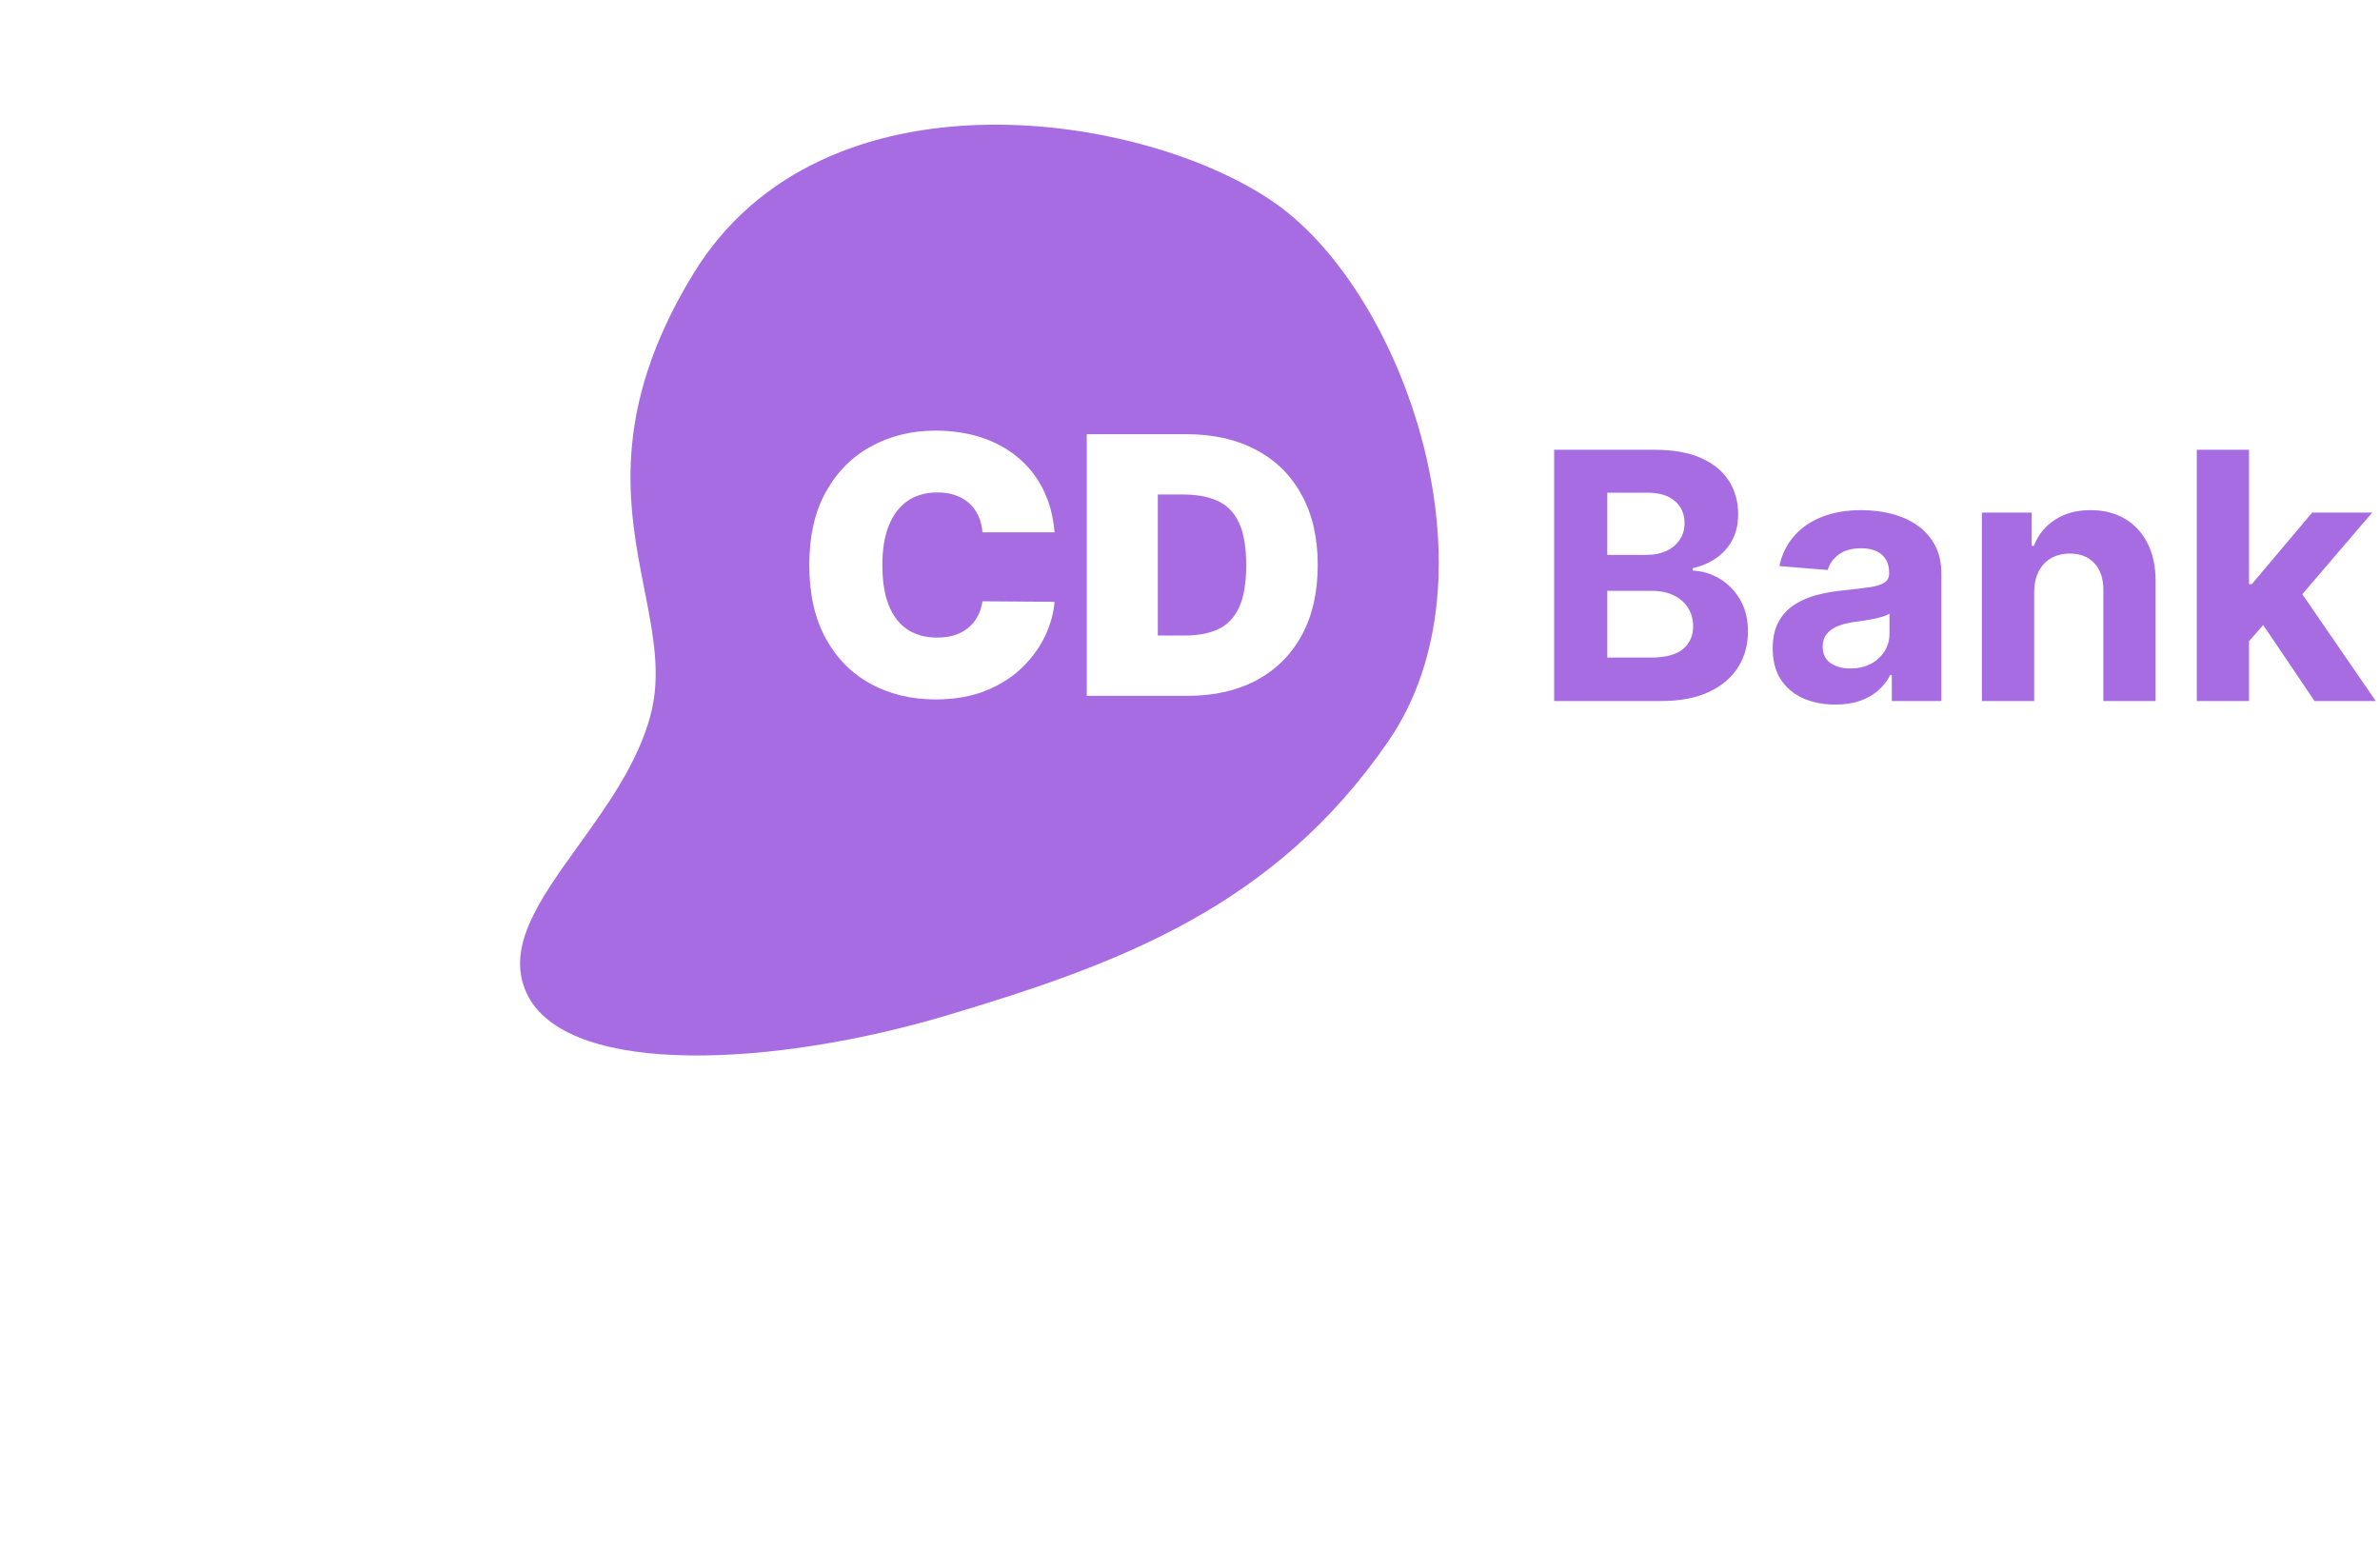 <svg width="146" height="95" viewBox="0 0 146 95" fill="none" xmlns="http://www.w3.org/2000/svg">
<path fill-rule="evenodd" clip-rule="evenodd" d="M58.108 62.277C68.681 59.118 78.184 55.62 85.167 45.466C92.15 35.312 86.196 18.137 78.309 12.523C70.422 6.909 50.501 3.723 42.521 16.81C37.382 25.237 38.548 31.164 39.533 36.167C40.077 38.934 40.566 41.418 39.902 43.887C39.126 46.806 37.236 49.432 35.488 51.86C33.044 55.256 30.878 58.266 32.421 61.152C35.104 66.068 47.535 65.436 58.108 62.277ZM60.271 32.652H64.691C64.607 31.655 64.37 30.769 63.978 29.996C63.586 29.223 63.069 28.572 62.426 28.045C61.783 27.512 61.036 27.107 60.185 26.83C59.333 26.553 58.401 26.415 57.387 26.415C55.945 26.415 54.639 26.731 53.469 27.363C52.299 27.99 51.369 28.917 50.679 30.145C49.989 31.367 49.645 32.872 49.645 34.659C49.645 36.435 49.982 37.937 50.656 39.165C51.335 40.392 52.257 41.322 53.422 41.954C54.592 42.587 55.914 42.903 57.387 42.903C58.563 42.903 59.594 42.722 60.483 42.362C61.371 42.001 62.115 41.526 62.716 40.936C63.322 40.34 63.79 39.692 64.119 38.992C64.448 38.287 64.638 37.595 64.691 36.916L60.271 36.884C60.219 37.229 60.117 37.54 59.965 37.817C59.819 38.088 59.628 38.321 59.393 38.514C59.158 38.707 58.881 38.856 58.563 38.961C58.244 39.06 57.883 39.11 57.481 39.11C56.776 39.11 56.172 38.945 55.671 38.616C55.169 38.282 54.785 37.785 54.519 37.127C54.258 36.464 54.127 35.641 54.127 34.659C54.127 33.729 54.255 32.932 54.511 32.268C54.772 31.605 55.154 31.096 55.655 30.74C56.162 30.385 56.781 30.207 57.513 30.207C57.931 30.207 58.304 30.267 58.633 30.388C58.962 30.503 59.242 30.67 59.472 30.889C59.707 31.103 59.89 31.359 60.02 31.657C60.156 31.955 60.24 32.287 60.271 32.652ZM66.668 42.683H72.843C74.473 42.683 75.886 42.364 77.082 41.727C78.279 41.084 79.203 40.165 79.856 38.969C80.509 37.767 80.836 36.33 80.836 34.659C80.836 32.987 80.507 31.553 79.849 30.356C79.195 29.155 78.266 28.235 77.059 27.598C75.857 26.955 74.431 26.634 72.78 26.634H66.668V42.683ZM72.686 38.984H71.025V30.333H72.561C73.397 30.333 74.102 30.461 74.676 30.717C75.256 30.973 75.695 31.414 75.993 32.041C76.296 32.668 76.448 33.541 76.448 34.659C76.448 35.777 76.299 36.649 76.001 37.276C75.708 37.903 75.28 38.344 74.716 38.6C74.157 38.856 73.48 38.984 72.686 38.984Z" fill="#A76CE2"/>
<path d="M95.339 43V27.59H101.51C102.643 27.59 103.589 27.758 104.346 28.094C105.104 28.43 105.673 28.896 106.054 29.493C106.436 30.085 106.626 30.768 106.626 31.54C106.626 32.142 106.506 32.671 106.265 33.128C106.024 33.579 105.693 33.95 105.272 34.241C104.855 34.527 104.379 34.73 103.842 34.851V35.001C104.429 35.026 104.978 35.192 105.49 35.498C106.007 35.804 106.426 36.233 106.747 36.785C107.068 37.331 107.228 37.984 107.228 38.741C107.228 39.559 107.025 40.289 106.619 40.931C106.217 41.568 105.623 42.072 104.835 42.443C104.048 42.814 103.077 43 101.923 43H95.339ZM98.597 40.336H101.254C102.162 40.336 102.824 40.163 103.24 39.817C103.657 39.466 103.865 38.999 103.865 38.417C103.865 37.991 103.762 37.615 103.556 37.289C103.351 36.963 103.057 36.707 102.676 36.521C102.3 36.336 101.851 36.243 101.329 36.243H98.597V40.336ZM98.597 34.038H101.013C101.459 34.038 101.856 33.961 102.202 33.805C102.553 33.645 102.829 33.419 103.029 33.128C103.235 32.837 103.338 32.488 103.338 32.082C103.338 31.525 103.14 31.076 102.744 30.735C102.352 30.394 101.795 30.223 101.073 30.223H98.597V34.038ZM112.584 43.218C111.846 43.218 111.189 43.09 110.612 42.834C110.035 42.574 109.579 42.19 109.243 41.683C108.912 41.172 108.746 40.534 108.746 39.772C108.746 39.13 108.864 38.591 109.1 38.154C109.336 37.718 109.657 37.367 110.063 37.101C110.469 36.835 110.931 36.634 111.448 36.499C111.969 36.363 112.516 36.268 113.088 36.213C113.76 36.143 114.302 36.077 114.713 36.017C115.125 35.952 115.423 35.857 115.609 35.731C115.794 35.606 115.887 35.42 115.887 35.174V35.129C115.887 34.653 115.737 34.284 115.436 34.023C115.14 33.762 114.718 33.632 114.171 33.632C113.595 33.632 113.136 33.76 112.794 34.016C112.453 34.267 112.228 34.583 112.117 34.964L109.153 34.723C109.303 34.021 109.599 33.414 110.041 32.902C110.482 32.385 111.051 31.989 111.749 31.713C112.451 31.432 113.264 31.292 114.187 31.292C114.829 31.292 115.443 31.367 116.03 31.517C116.622 31.668 117.146 31.901 117.603 32.217C118.064 32.533 118.428 32.94 118.694 33.436C118.96 33.928 119.093 34.517 119.093 35.205V43H116.053V41.397H115.962C115.777 41.758 115.528 42.077 115.217 42.353C114.906 42.624 114.533 42.837 114.096 42.992C113.66 43.143 113.156 43.218 112.584 43.218ZM113.502 41.006C113.973 41.006 114.39 40.913 114.751 40.728C115.112 40.537 115.395 40.281 115.601 39.96C115.807 39.639 115.91 39.275 115.91 38.869V37.642C115.809 37.708 115.671 37.768 115.496 37.823C115.325 37.873 115.132 37.921 114.916 37.966C114.701 38.006 114.485 38.044 114.269 38.079C114.054 38.109 113.858 38.137 113.682 38.162C113.306 38.217 112.978 38.305 112.697 38.425C112.416 38.545 112.198 38.709 112.042 38.914C111.887 39.115 111.809 39.366 111.809 39.667C111.809 40.103 111.967 40.437 112.283 40.667C112.604 40.893 113.01 41.006 113.502 41.006ZM124.785 36.318V43H121.579V31.442H124.634V33.481H124.77C125.026 32.809 125.455 32.278 126.057 31.886C126.659 31.49 127.388 31.292 128.246 31.292C129.049 31.292 129.749 31.467 130.346 31.819C130.943 32.17 131.407 32.671 131.738 33.323C132.069 33.971 132.234 34.743 132.234 35.641V43H129.029V36.213C129.034 35.505 128.853 34.954 128.487 34.557C128.121 34.156 127.617 33.956 126.975 33.956C126.543 33.956 126.162 34.048 125.831 34.234C125.505 34.419 125.249 34.69 125.063 35.047C124.883 35.398 124.79 35.822 124.785 36.318ZM137.665 39.674L137.673 35.829H138.139L141.841 31.442H145.521L140.547 37.251H139.787L137.665 39.674ZM134.761 43V27.59H137.966V43H134.761ZM141.984 43L138.583 37.966L140.72 35.701L145.739 43H141.984Z" fill="#A76CE2"/>
</svg>
